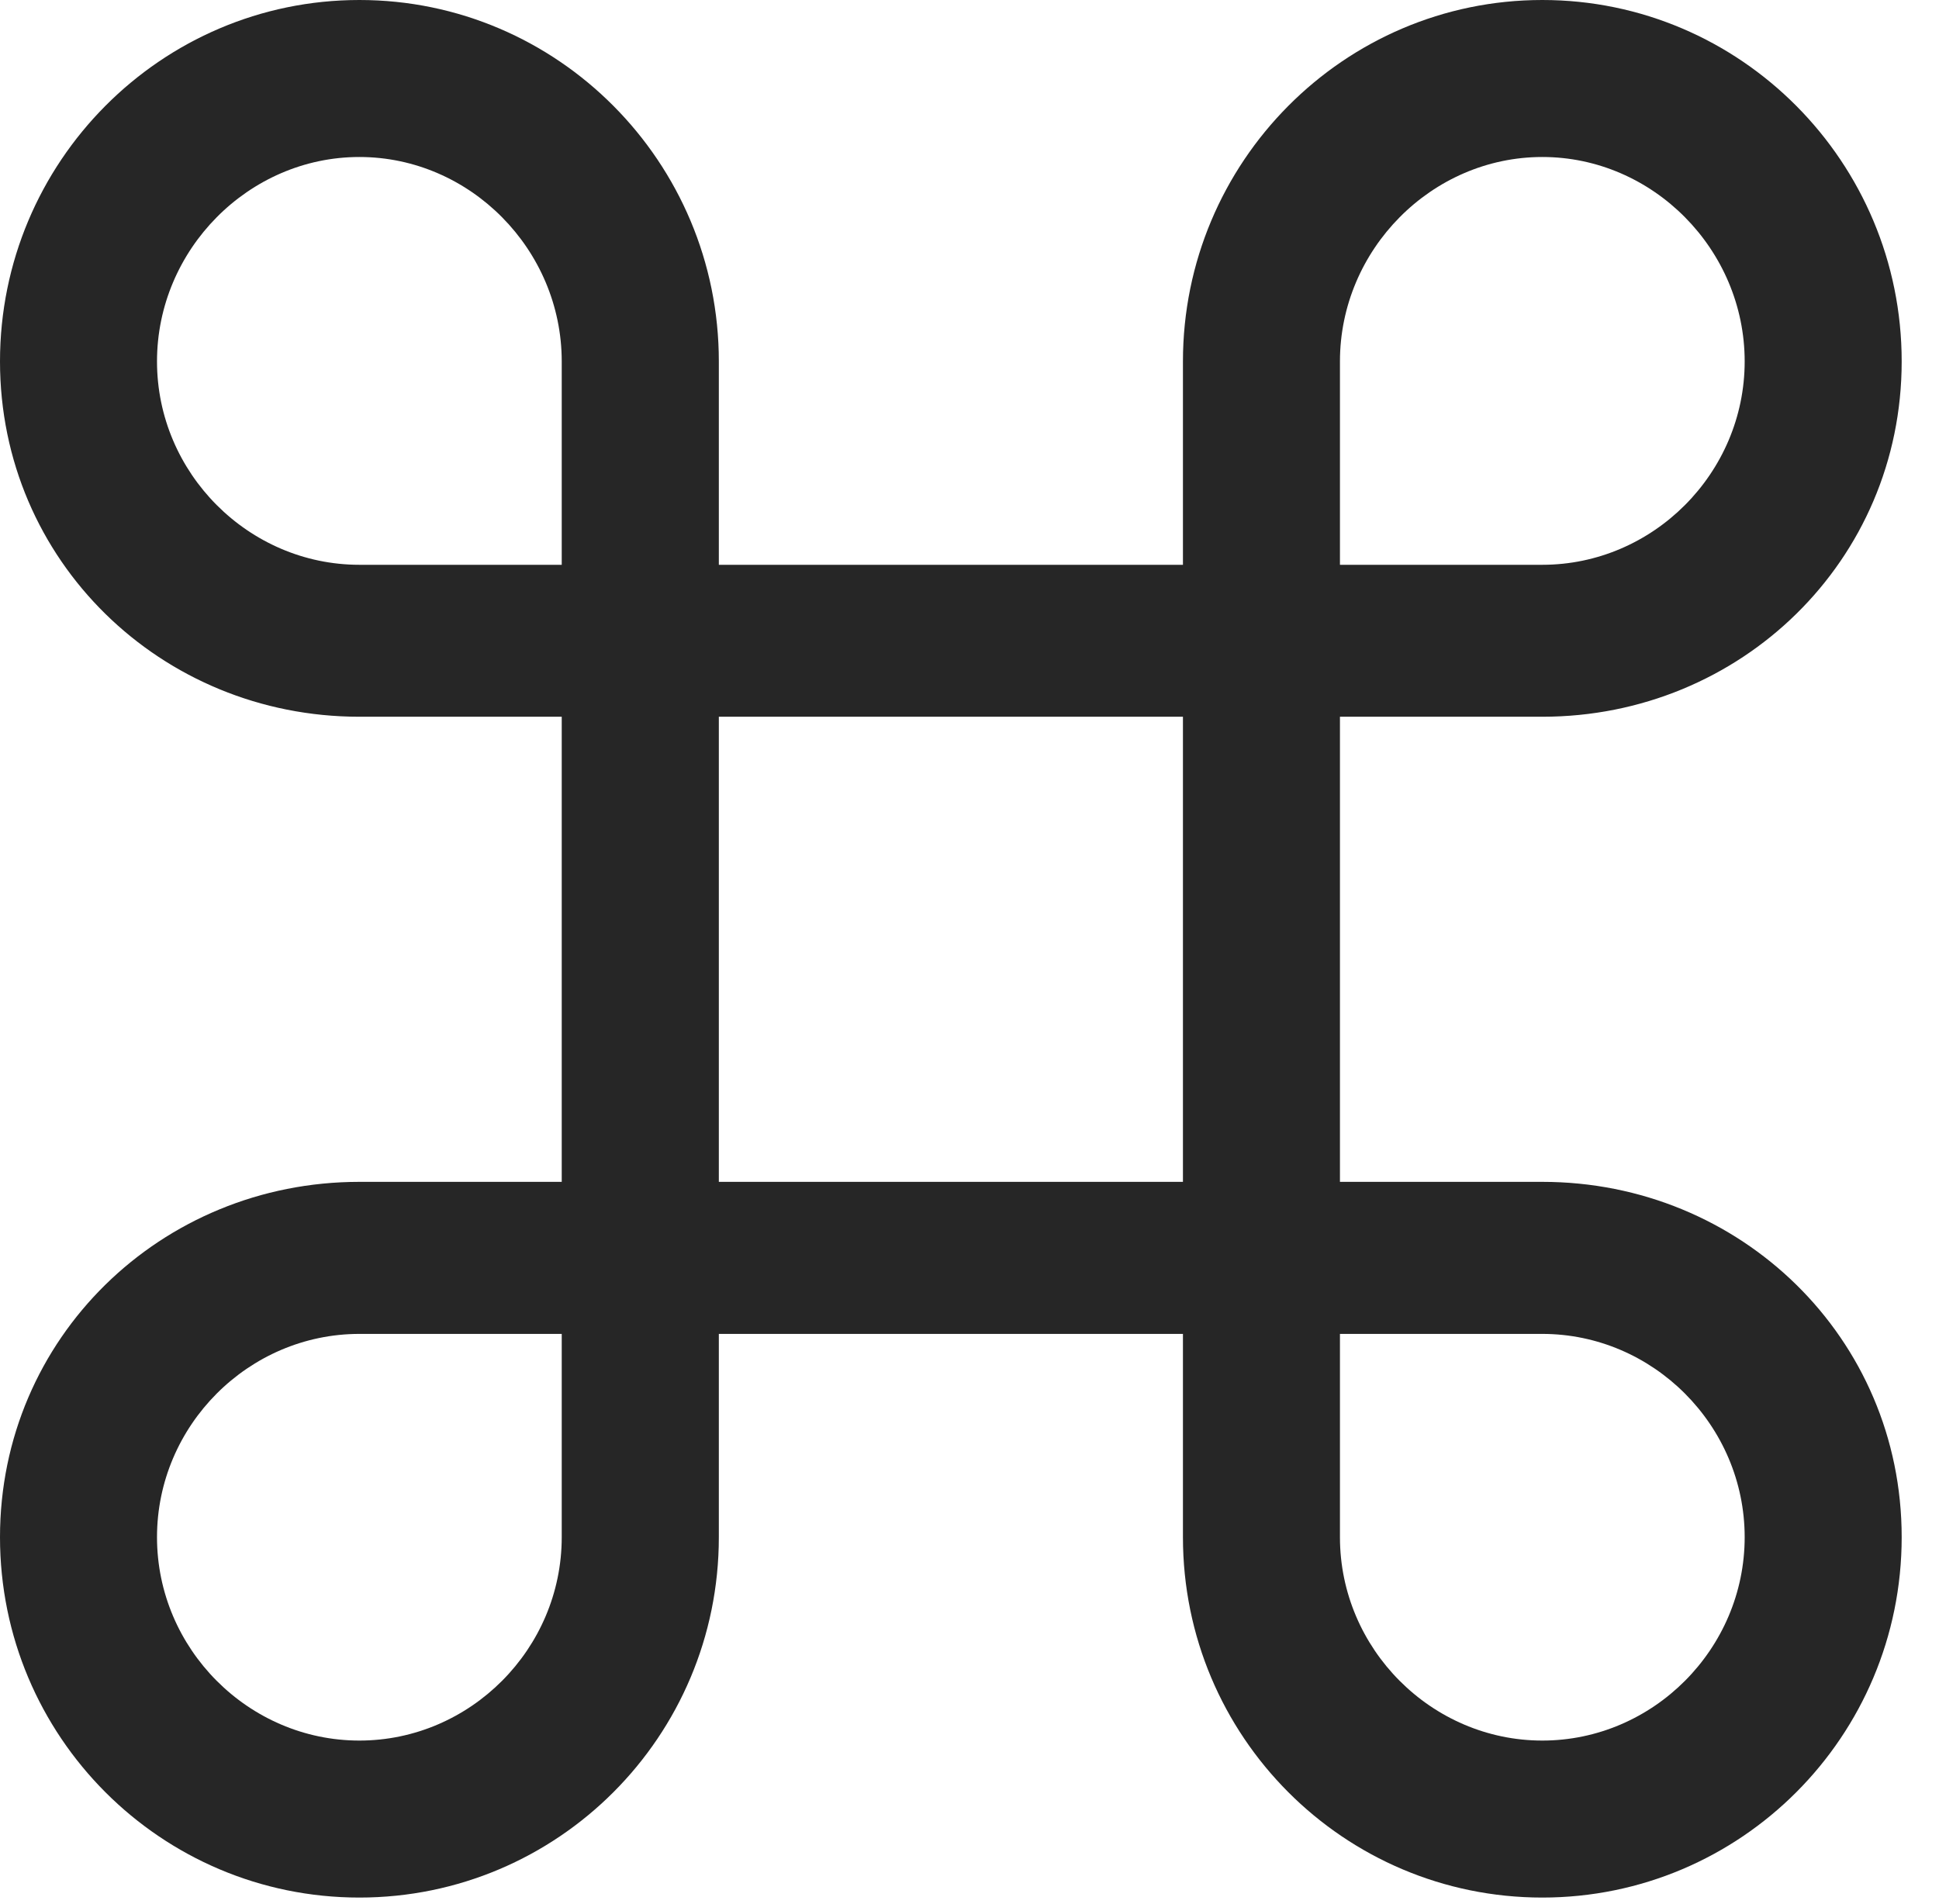 <?xml version="1.0" encoding="UTF-8"?>
<!--Generator: Apple Native CoreSVG 341-->
<!DOCTYPE svg
PUBLIC "-//W3C//DTD SVG 1.1//EN"
       "http://www.w3.org/Graphics/SVG/1.1/DTD/svg11.dtd">
<svg version="1.1" xmlns="http://www.w3.org/2000/svg" xmlns:xlink="http://www.w3.org/1999/xlink" viewBox="0 0 18.809 18.467">
 <g>
  <rect height="18.467" opacity="0" width="18.809" x="0" y="0"/>
  <path d="M3.486 18.408C5.41 18.408 6.973 16.846 6.973 14.912L6.973 3.506C6.973 1.572 5.41 0 3.486 0C1.562 0 0 1.572 0 3.506C0 5.439 1.562 6.953 3.486 6.953L6.221 6.953C6.631 6.953 6.953 6.631 6.953 6.221C6.953 5.811 6.631 5.479 6.221 5.479L3.486 5.479C2.412 5.479 1.523 4.59 1.523 3.506C1.523 2.422 2.412 1.523 3.486 1.523C4.561 1.523 5.449 2.422 5.449 3.506L5.449 14.912C5.449 15.996 4.561 16.885 3.486 16.885C2.412 16.885 1.523 15.996 1.523 14.912C1.523 13.828 2.412 12.94 3.486 12.94L14.961 12.94C16.035 12.94 16.924 13.828 16.924 14.912C16.924 15.996 16.035 16.885 14.961 16.885C13.887 16.885 12.998 15.996 12.998 14.912L12.998 3.506C12.998 2.422 13.887 1.523 14.961 1.523C16.035 1.523 16.924 2.422 16.924 3.506C16.924 4.59 16.035 5.479 14.961 5.479L6.221 5.479C5.811 5.479 5.479 5.811 5.479 6.221C5.479 6.631 5.811 6.953 6.221 6.953L14.961 6.953C16.885 6.953 18.447 5.439 18.447 3.506C18.447 1.572 16.885 0 14.961 0C13.037 0 11.475 1.572 11.475 3.506L11.475 14.912C11.475 16.846 13.037 18.408 14.961 18.408C16.885 18.408 18.447 16.846 18.447 14.912C18.447 12.979 16.885 11.465 14.961 11.465L3.486 11.465C1.562 11.465 0 12.979 0 14.912C0 16.846 1.562 18.408 3.486 18.408Z" fill="black" fill-opacity="0.85"/>
 </g>
</svg>
